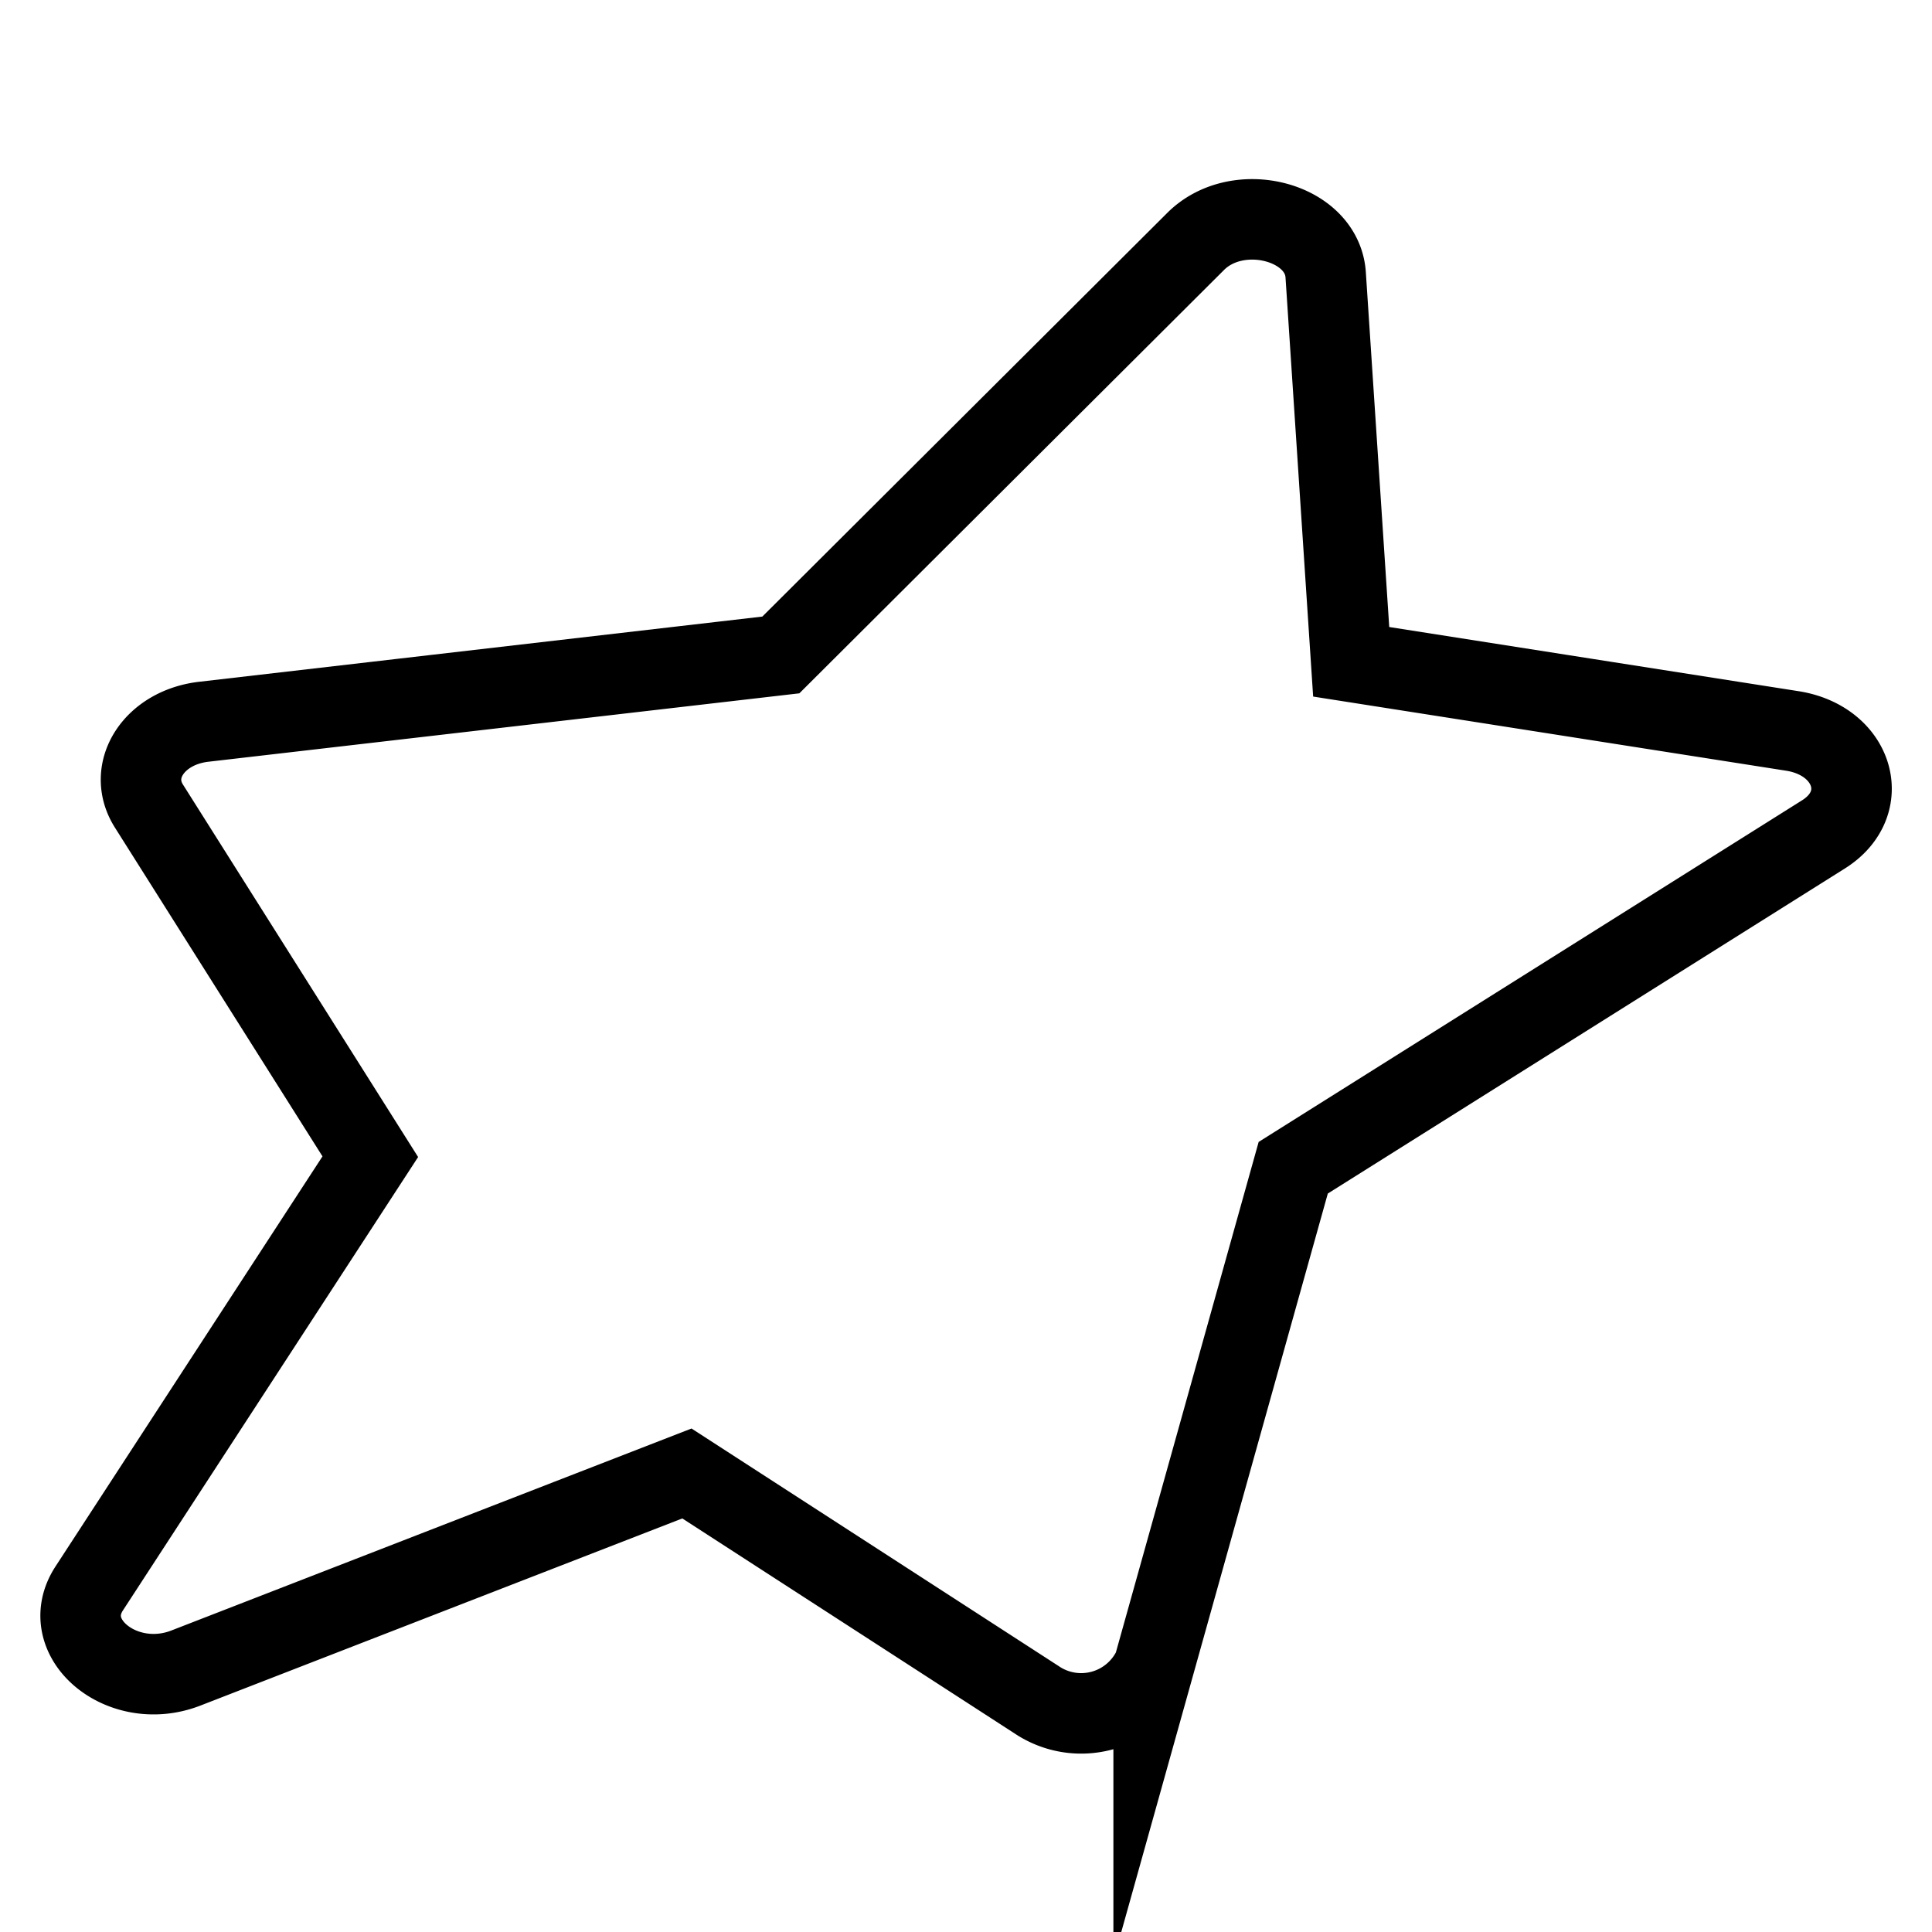 <svg id="nc_icon" version="1.1" xmlns="http://www.w3.org/2000/svg" xmlns:xlink="http://www.w3.org/1999/xlink" x="0px" y="0px" viewBox="0 0 24 24" xml:space="preserve" ><g transform="translate(0, 0)" class="nc-icon-wrapper" fill="none"><path d="M16.468,3.414l.317,4.807,5.48.859c.763.12,1,.9.387,1.285l-6.587,4.141-1.734,6.2a.99.99,0,0,1-1.458.406l-4.34-2.808L2.309,20.721c-.787.306-1.606-.369-1.2-.99L4.6,14.369l-2.75-4.356c-.28-.443.066-.976.681-1.047L9.7,8.136,14.852,3C15.374,2.477,16.424,2.747,16.468,3.414Z" fill="none" stroke="currentColor" stroke-linecap="square" stroke-miterlimit="10" vector-effect="non-scaling-stroke" stroke-linejoin="miter"></path></g></svg>